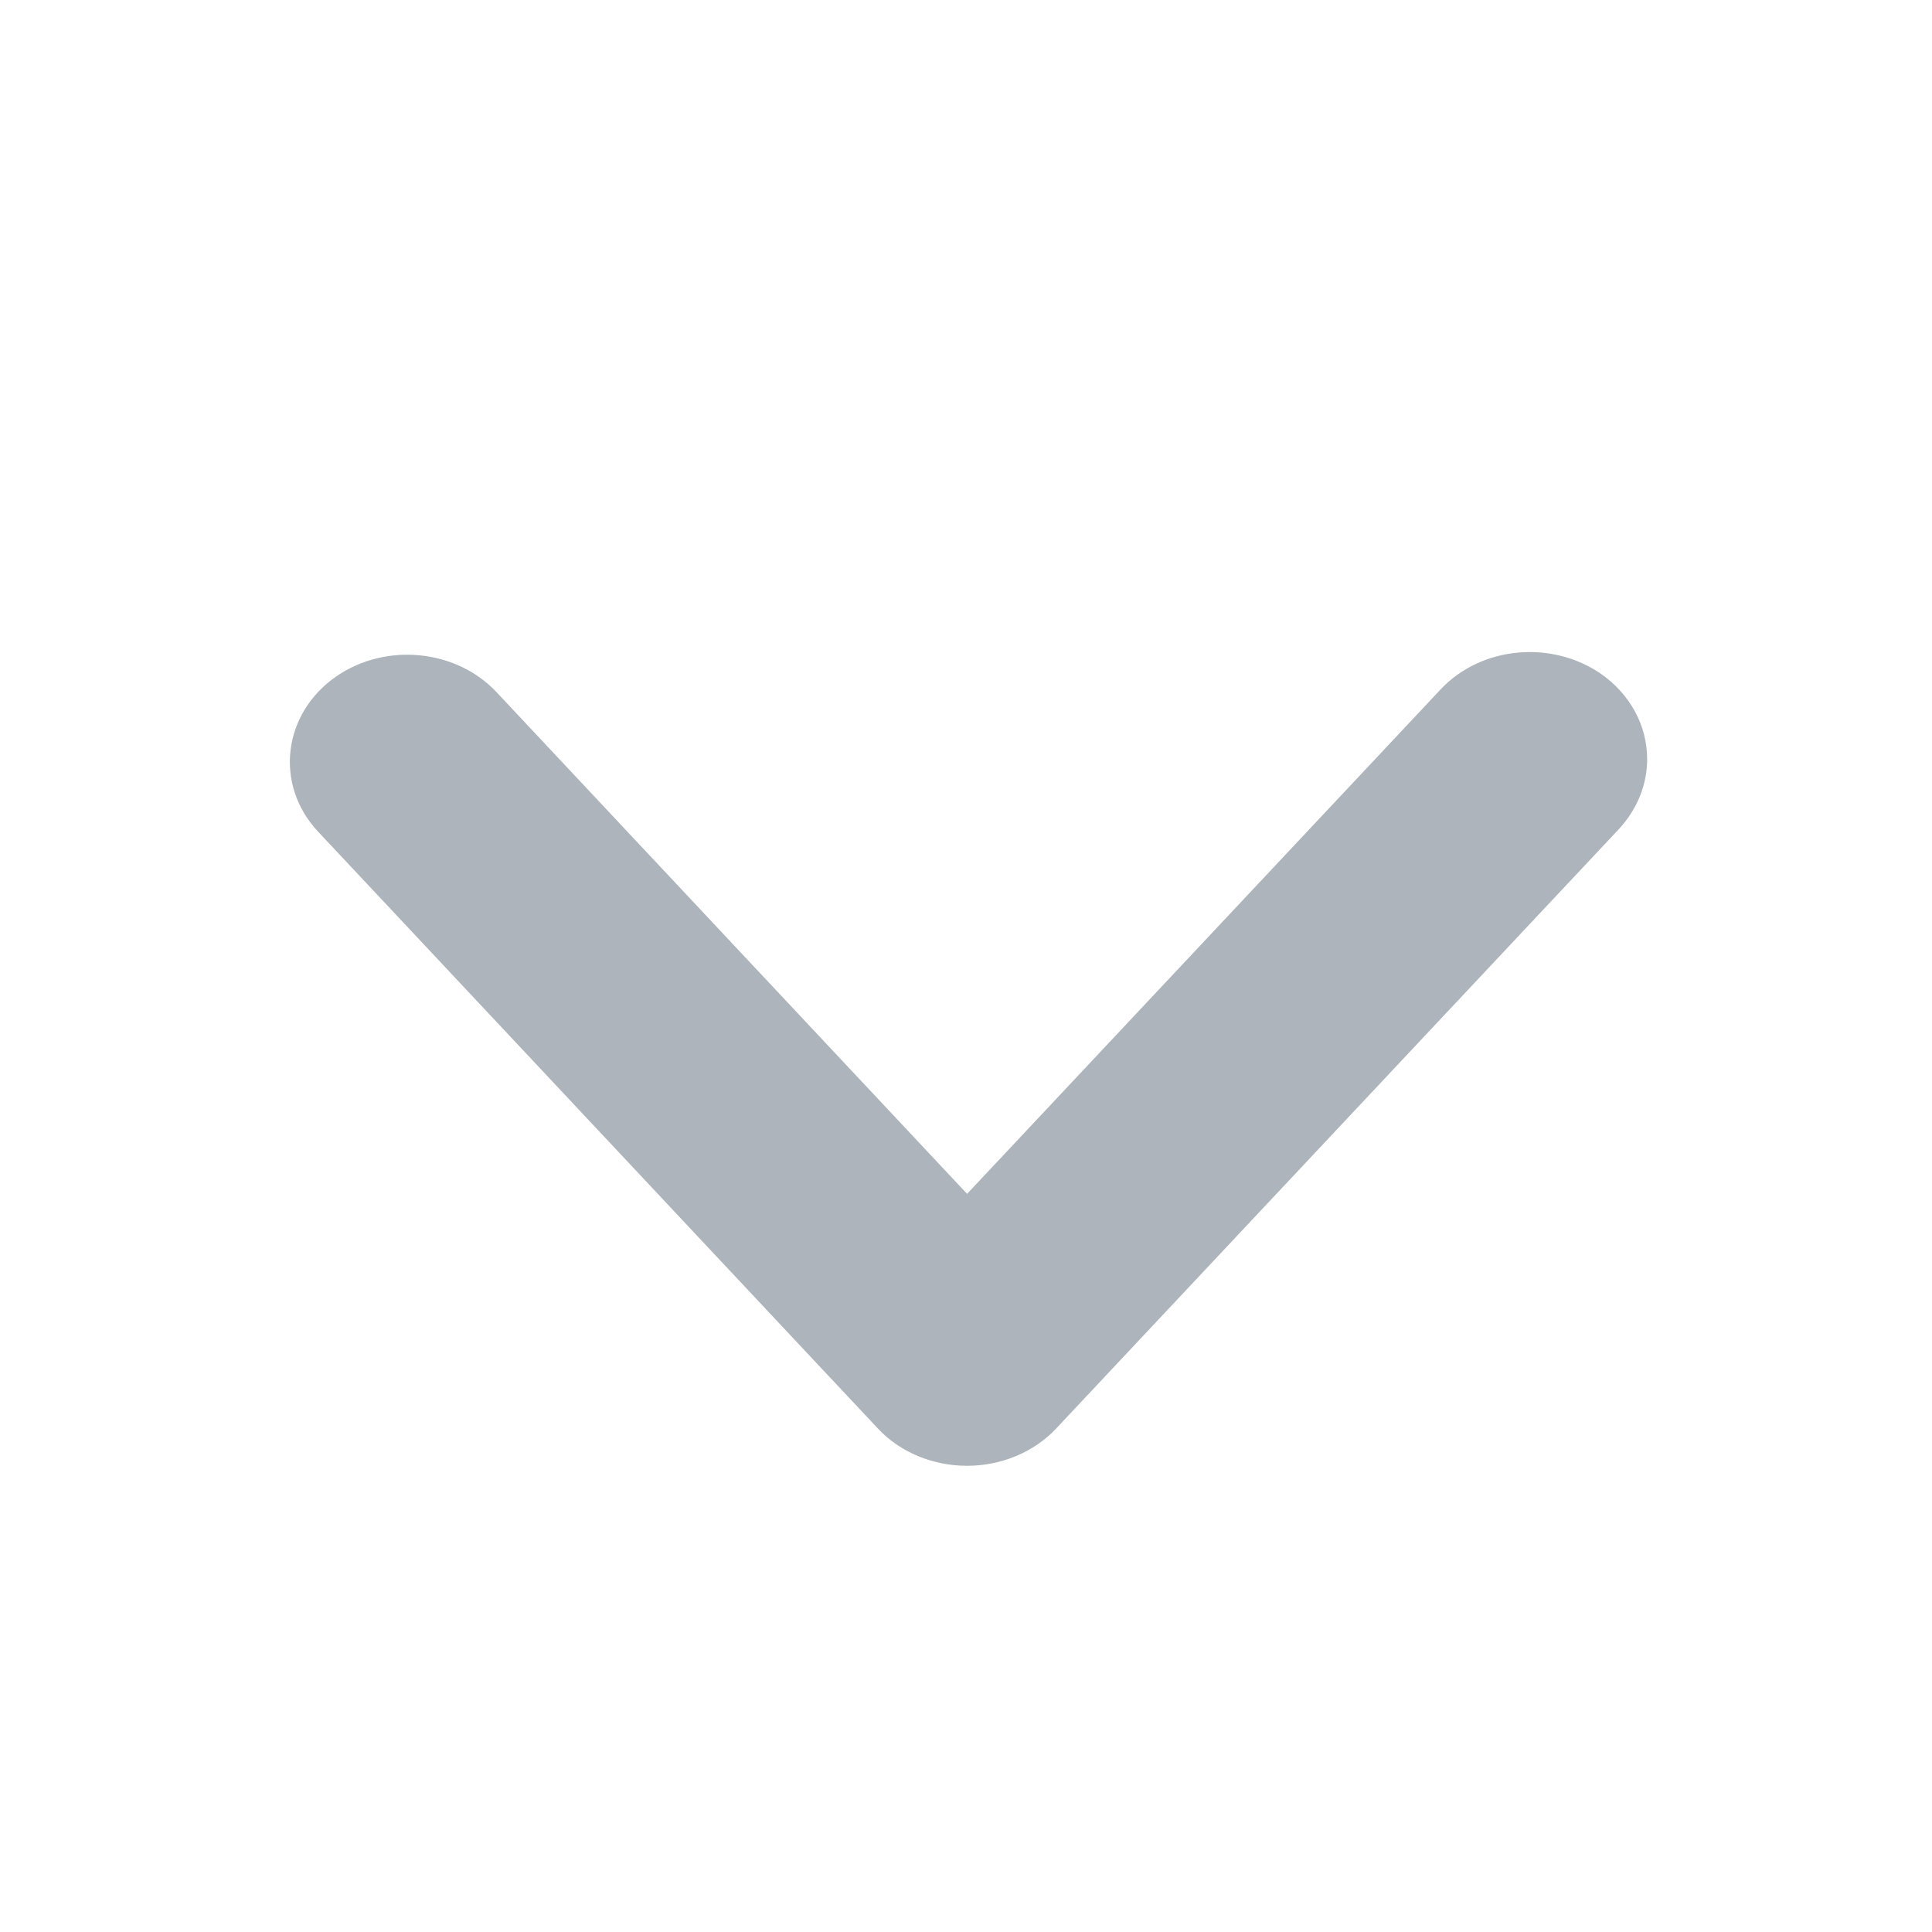 <svg width="16" height="16" viewBox="0 0 16 16" fill="none" xmlns="http://www.w3.org/2000/svg">
<path fill-rule="evenodd" clip-rule="evenodd" d="M11.93 5.71C12.265 5.352 12.848 5.298 13.258 5.58C13.499 5.748 13.641 6.008 13.641 6.287C13.641 6.498 13.559 6.701 13.408 6.865L8.747 11.83C8.561 12.028 8.291 12.139 8.008 12.139C7.726 12.139 7.453 12.027 7.27 11.83L2.633 6.886C2.268 6.495 2.343 5.906 2.786 5.601C3.194 5.32 3.777 5.375 4.112 5.732L8.009 9.887L11.93 5.71Z" fill="#ADB4BB"/>
</svg>
